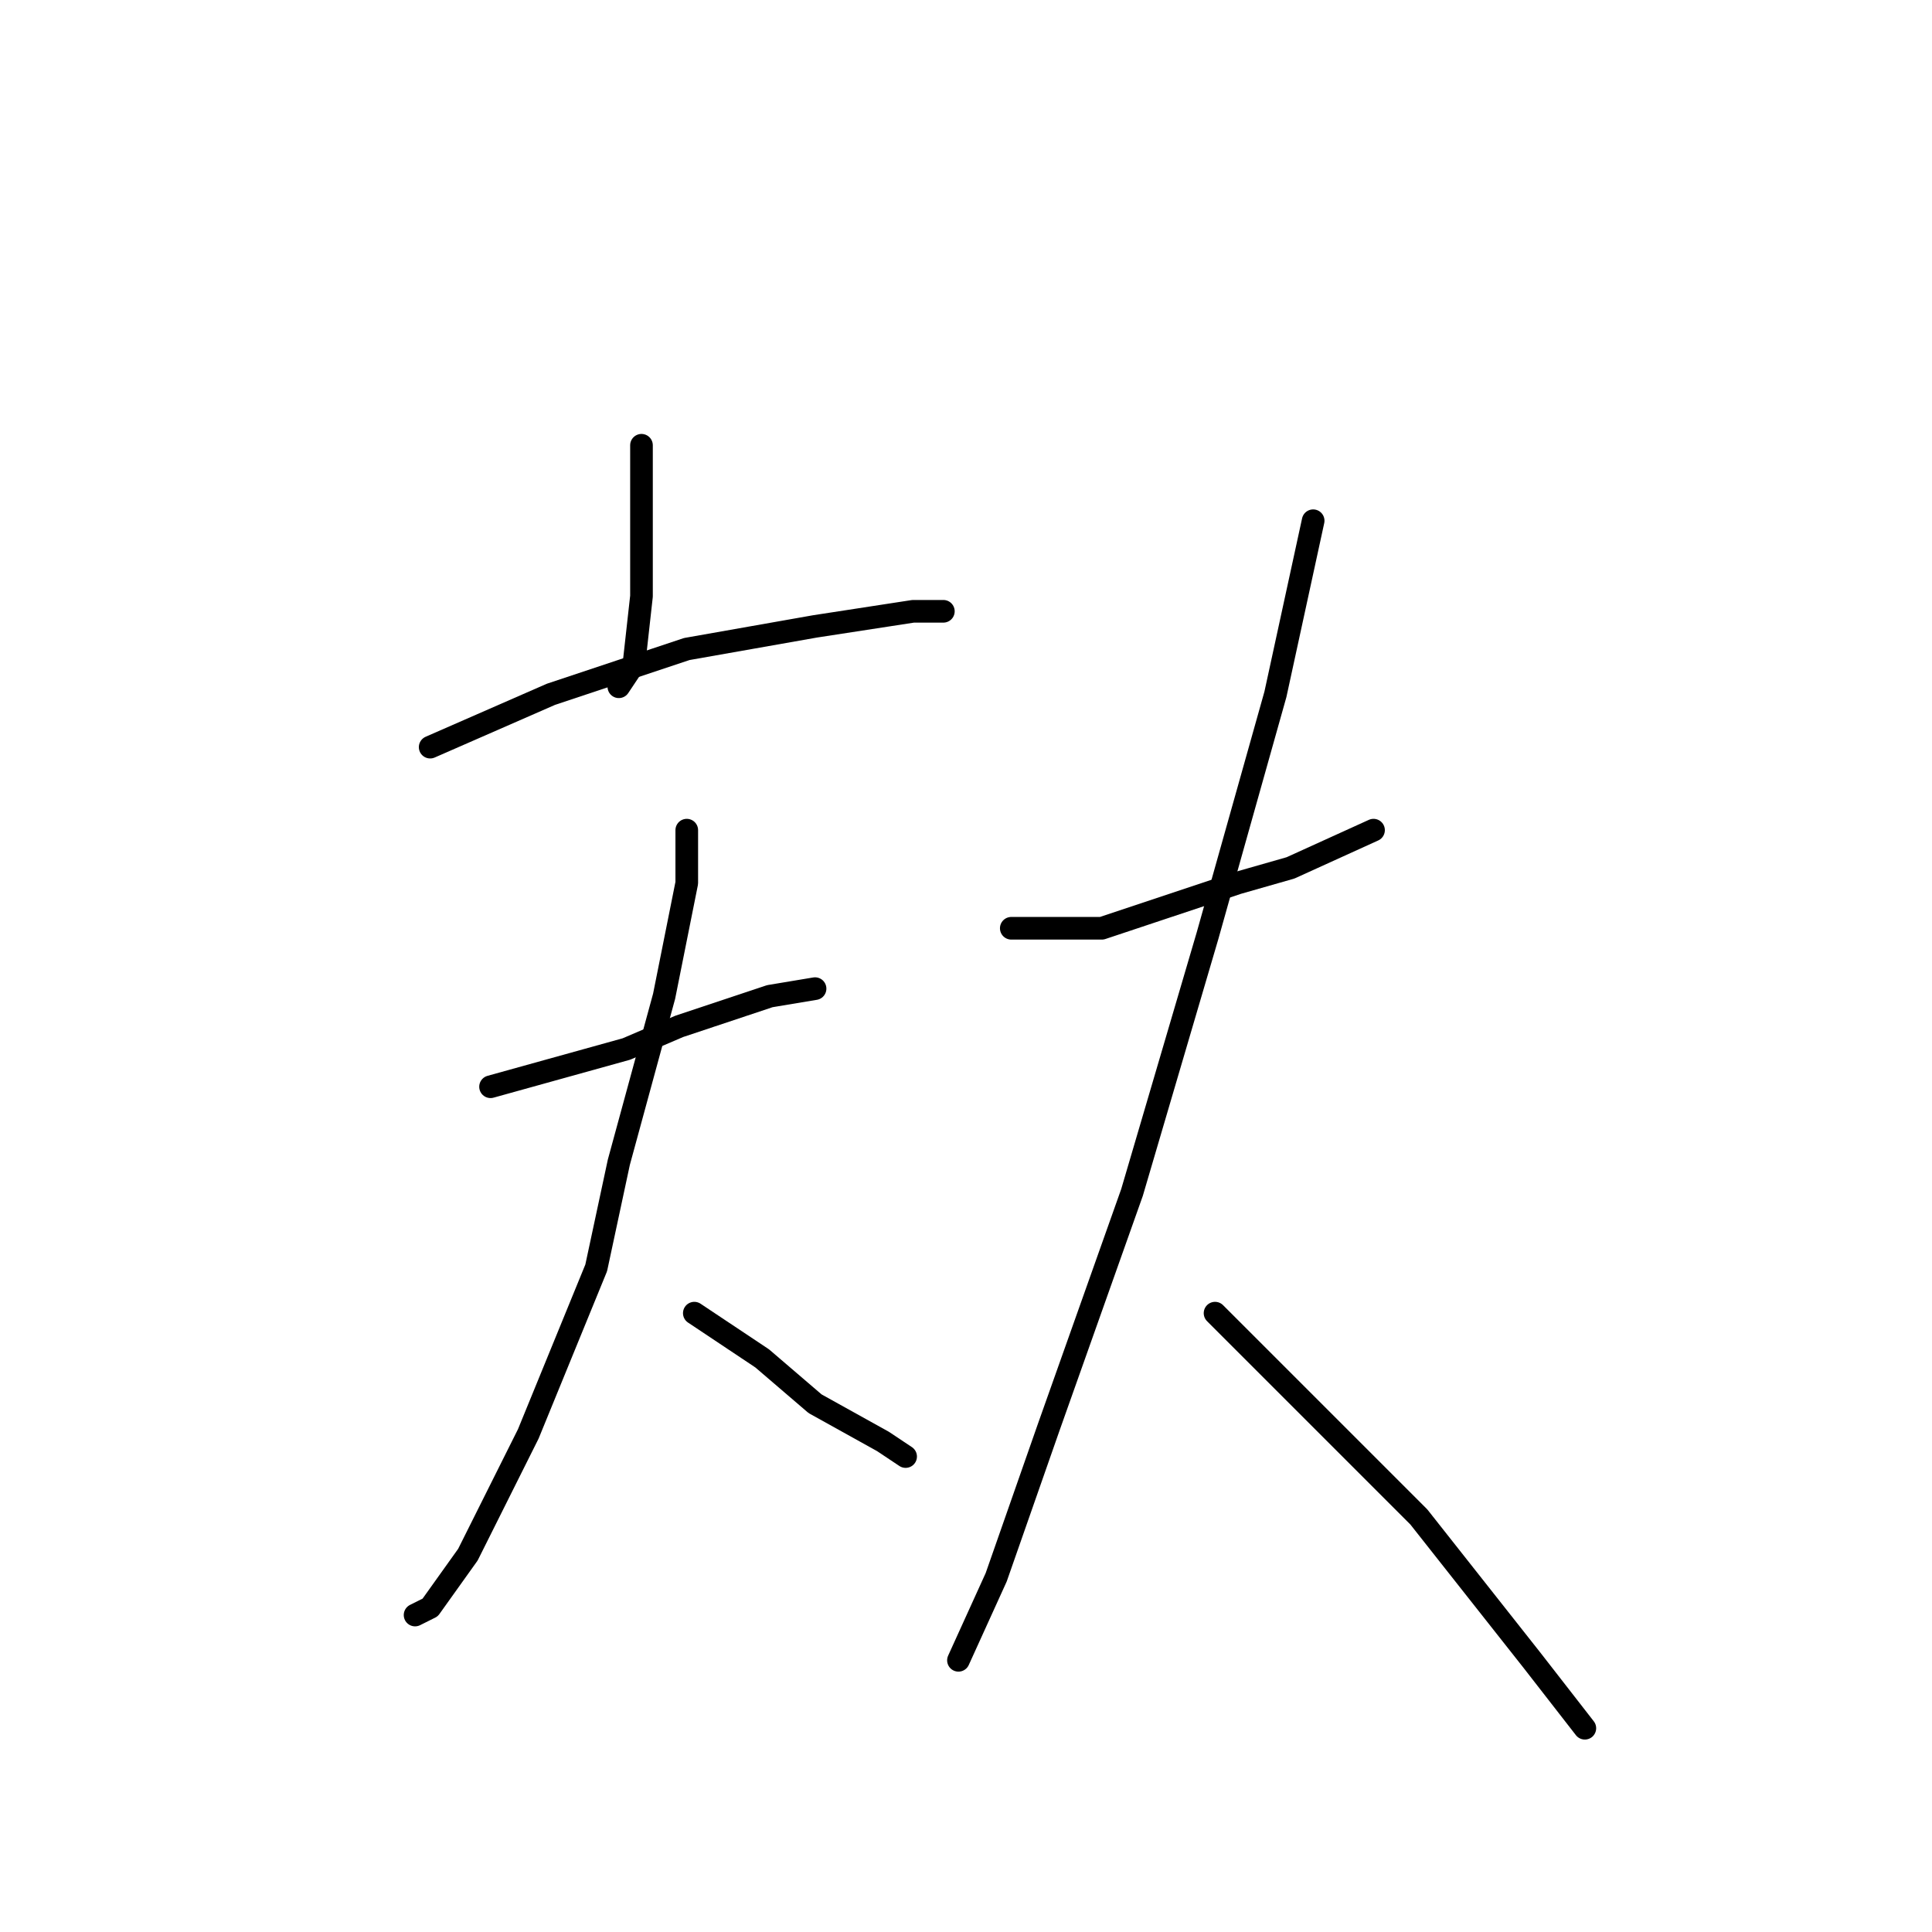 <?xml version="1.0" standalone="no"?>
    <svg width="256" height="256" xmlns="http://www.w3.org/2000/svg" version="1.1">
    <polyline stroke="black" stroke-width="3" stroke-linecap="round" fill="transparent" stroke-linejoin="round" points="85 59 85 65 85 74 85 79 84 88 82 91 82 91 " />
        <polyline stroke="black" stroke-width="3" stroke-linecap="round" fill="transparent" stroke-linejoin="round" points="57 99 73 92 91 86 108 83 121 81 125 81 125 81 " />
        <polyline stroke="black" stroke-width="3" stroke-linecap="round" fill="transparent" stroke-linejoin="round" points="65 144 83 139 90 136 102 132 108 131 108 131 " />
        <polyline stroke="black" stroke-width="3" stroke-linecap="round" fill="transparent" stroke-linejoin="round" points="91 110 91 117 88 132 82 154 79 168 70 190 62 206 57 213 55 214 55 214 " />
        <polyline stroke="black" stroke-width="3" stroke-linecap="round" fill="transparent" stroke-linejoin="round" points="92 174 101 180 108 186 117 191 120 193 120 193 " />
        <polyline stroke="black" stroke-width="3" stroke-linecap="round" fill="transparent" stroke-linejoin="round" points="134 123 139 123 146 123 164 117 171 115 182 110 182 110 " />
        <polyline stroke="black" stroke-width="3" stroke-linecap="round" fill="transparent" stroke-linejoin="round" points="174 69 169 92 160 124 150 158 139 189 132 209 127 220 127 220 " />
        <polyline stroke="black" stroke-width="3" stroke-linecap="round" fill="transparent" stroke-linejoin="round" points="161 174 173 186 188 201 203 220 210 229 210 229 " />
        </svg>